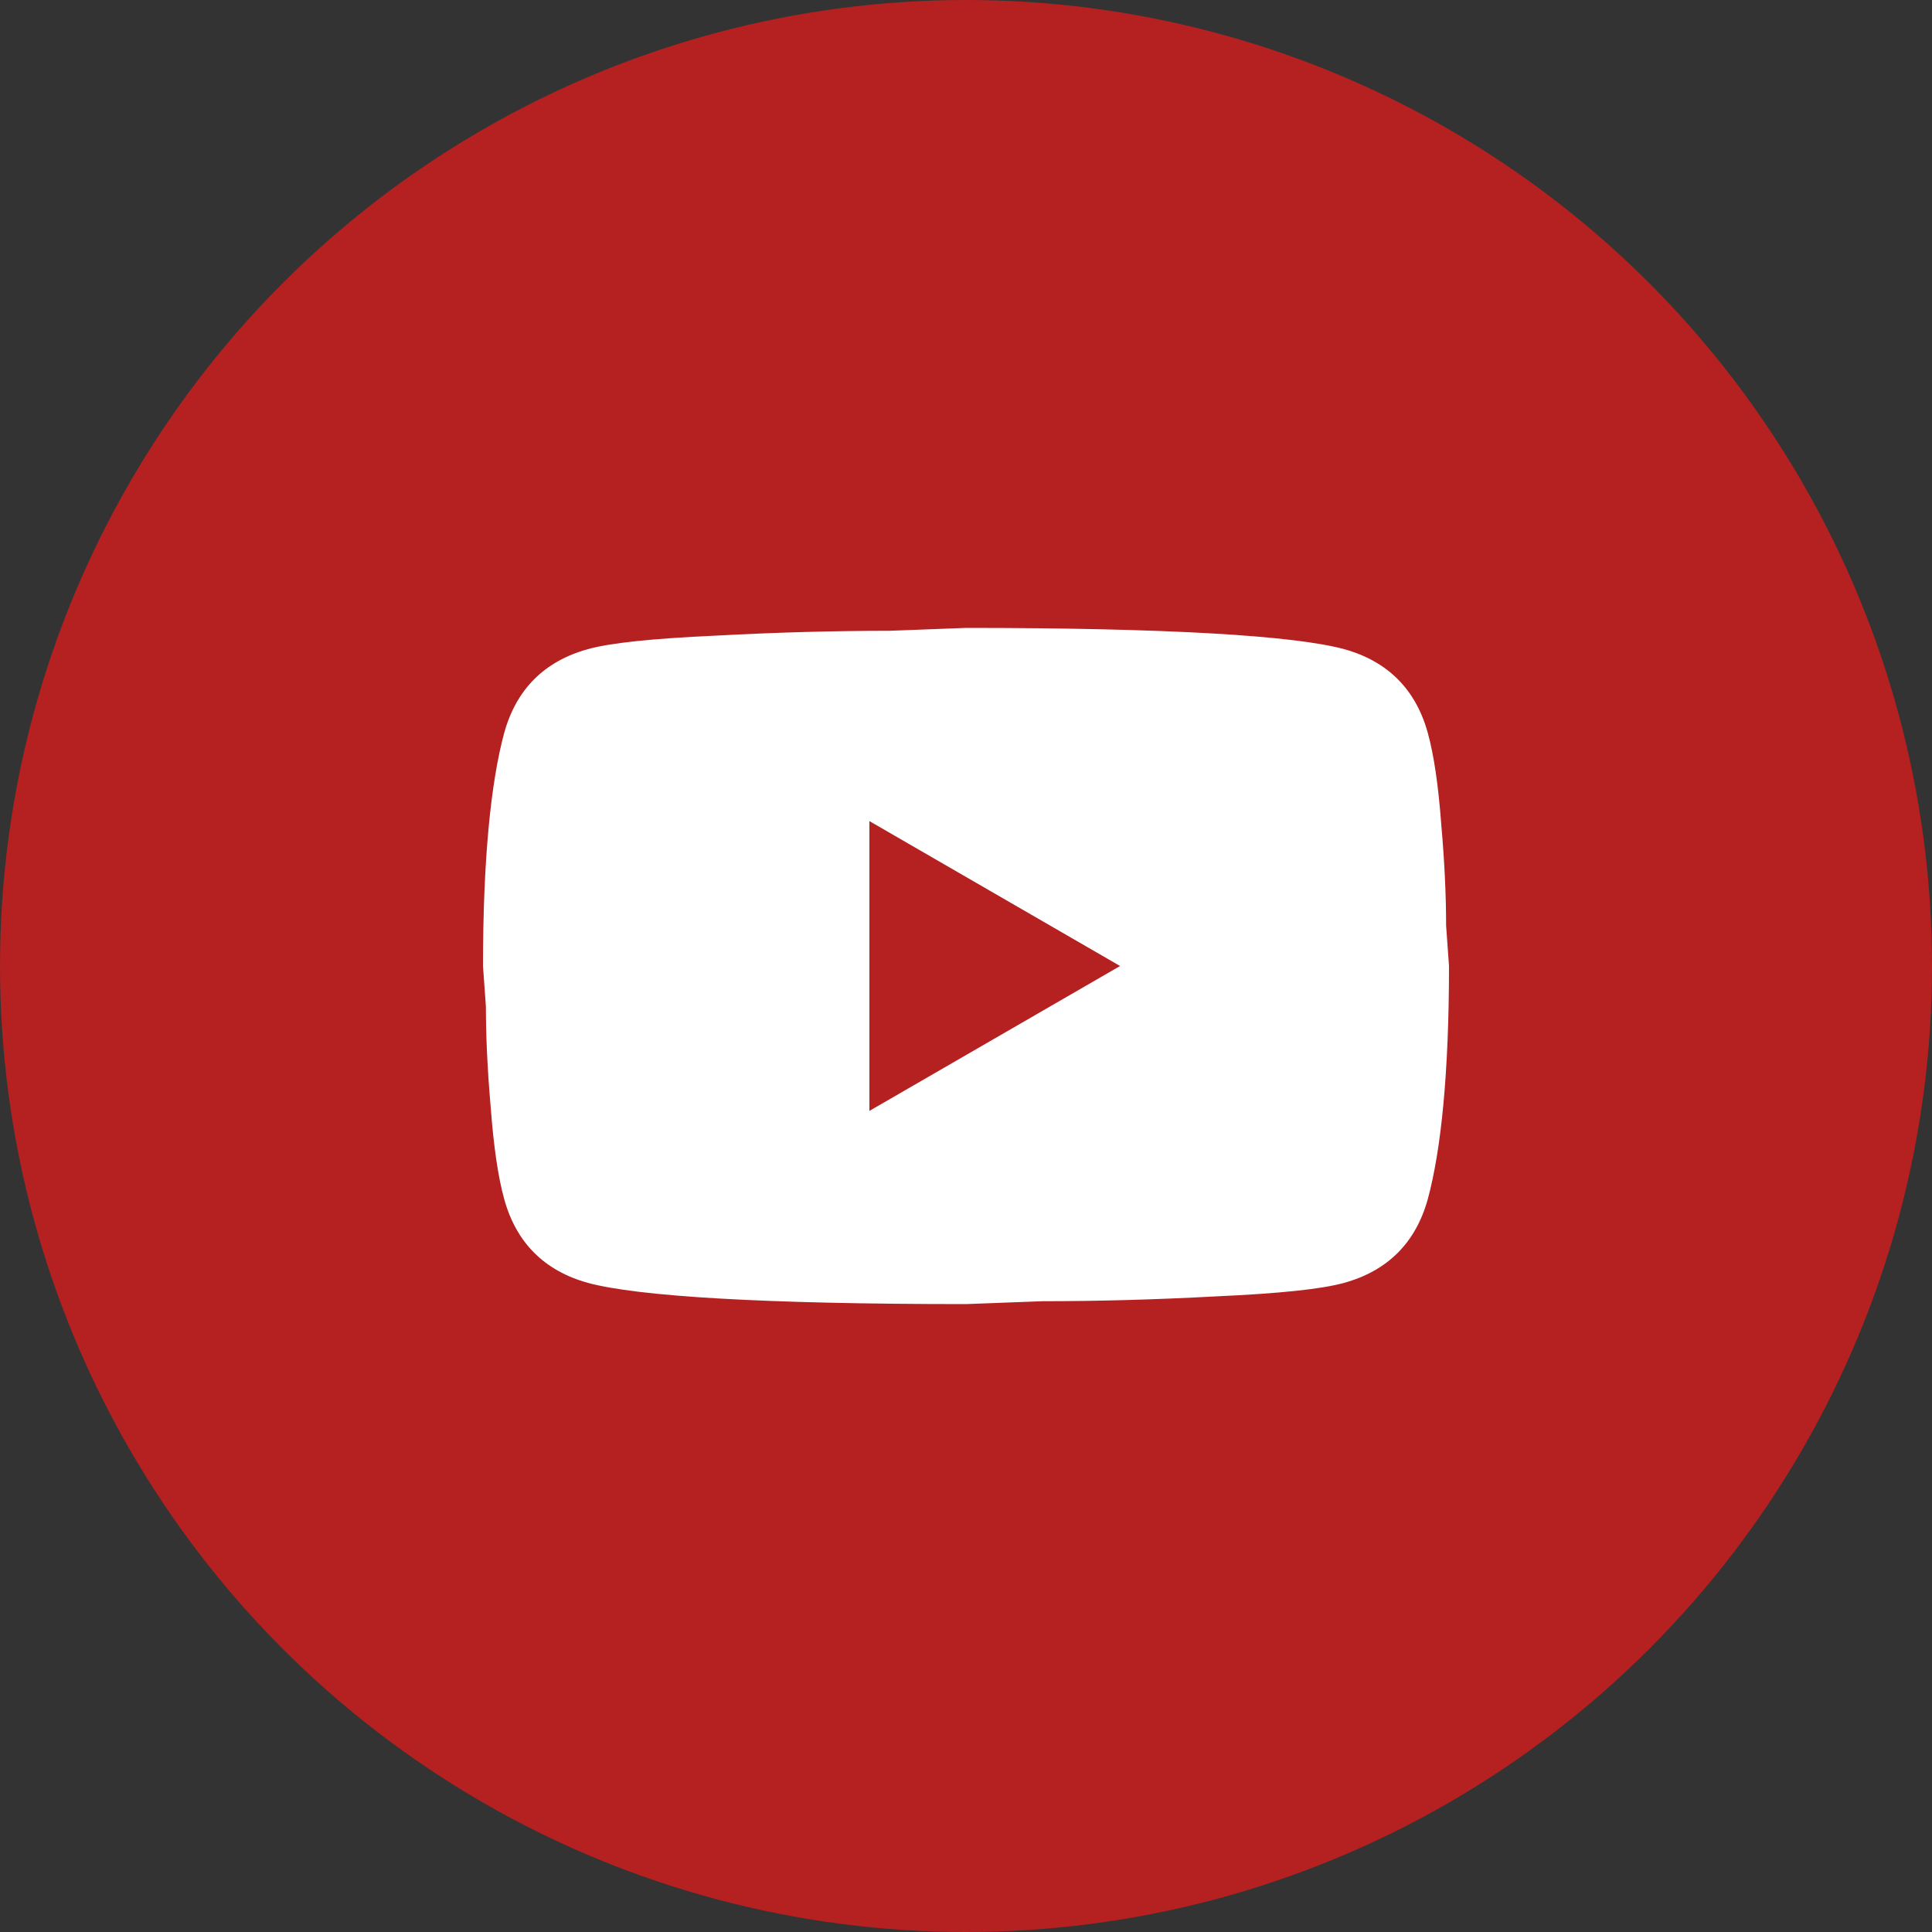 <svg width="80" height="80" viewBox="0 0 80 80" fill="none" xmlns="http://www.w3.org/2000/svg">
<rect x="0" y="0" width="80" height="80" fill="#333333" stroke="none"/>
<circle cx="40" cy="40" r="40" fill="#B52020"/>
<path d="M36 46L46.38 40L36 34V46ZM59.12 30.34C59.38 31.28 59.56 32.54 59.68 34.14C59.82 35.74 59.88 37.12 59.88 38.32L60 40C60 44.38 59.68 47.6 59.12 49.66C58.62 51.46 57.46 52.62 55.66 53.12C54.72 53.38 53 53.56 50.36 53.68C47.76 53.82 45.38 53.88 43.18 53.88L40 54C31.62 54 26.4 53.68 24.34 53.12C22.54 52.62 21.38 51.46 20.88 49.66C20.62 48.72 20.44 47.46 20.32 45.86C20.18 44.26 20.12 42.88 20.12 41.68L20 40C20 35.62 20.32 32.4 20.88 30.34C21.38 28.54 22.54 27.38 24.34 26.88C25.28 26.62 27 26.44 29.64 26.32C32.24 26.18 34.62 26.12 36.82 26.12L40 26C48.38 26 53.6 26.32 55.66 26.88C57.46 27.38 58.62 28.54 59.12 30.34Z" fill="white"/>
</svg>
